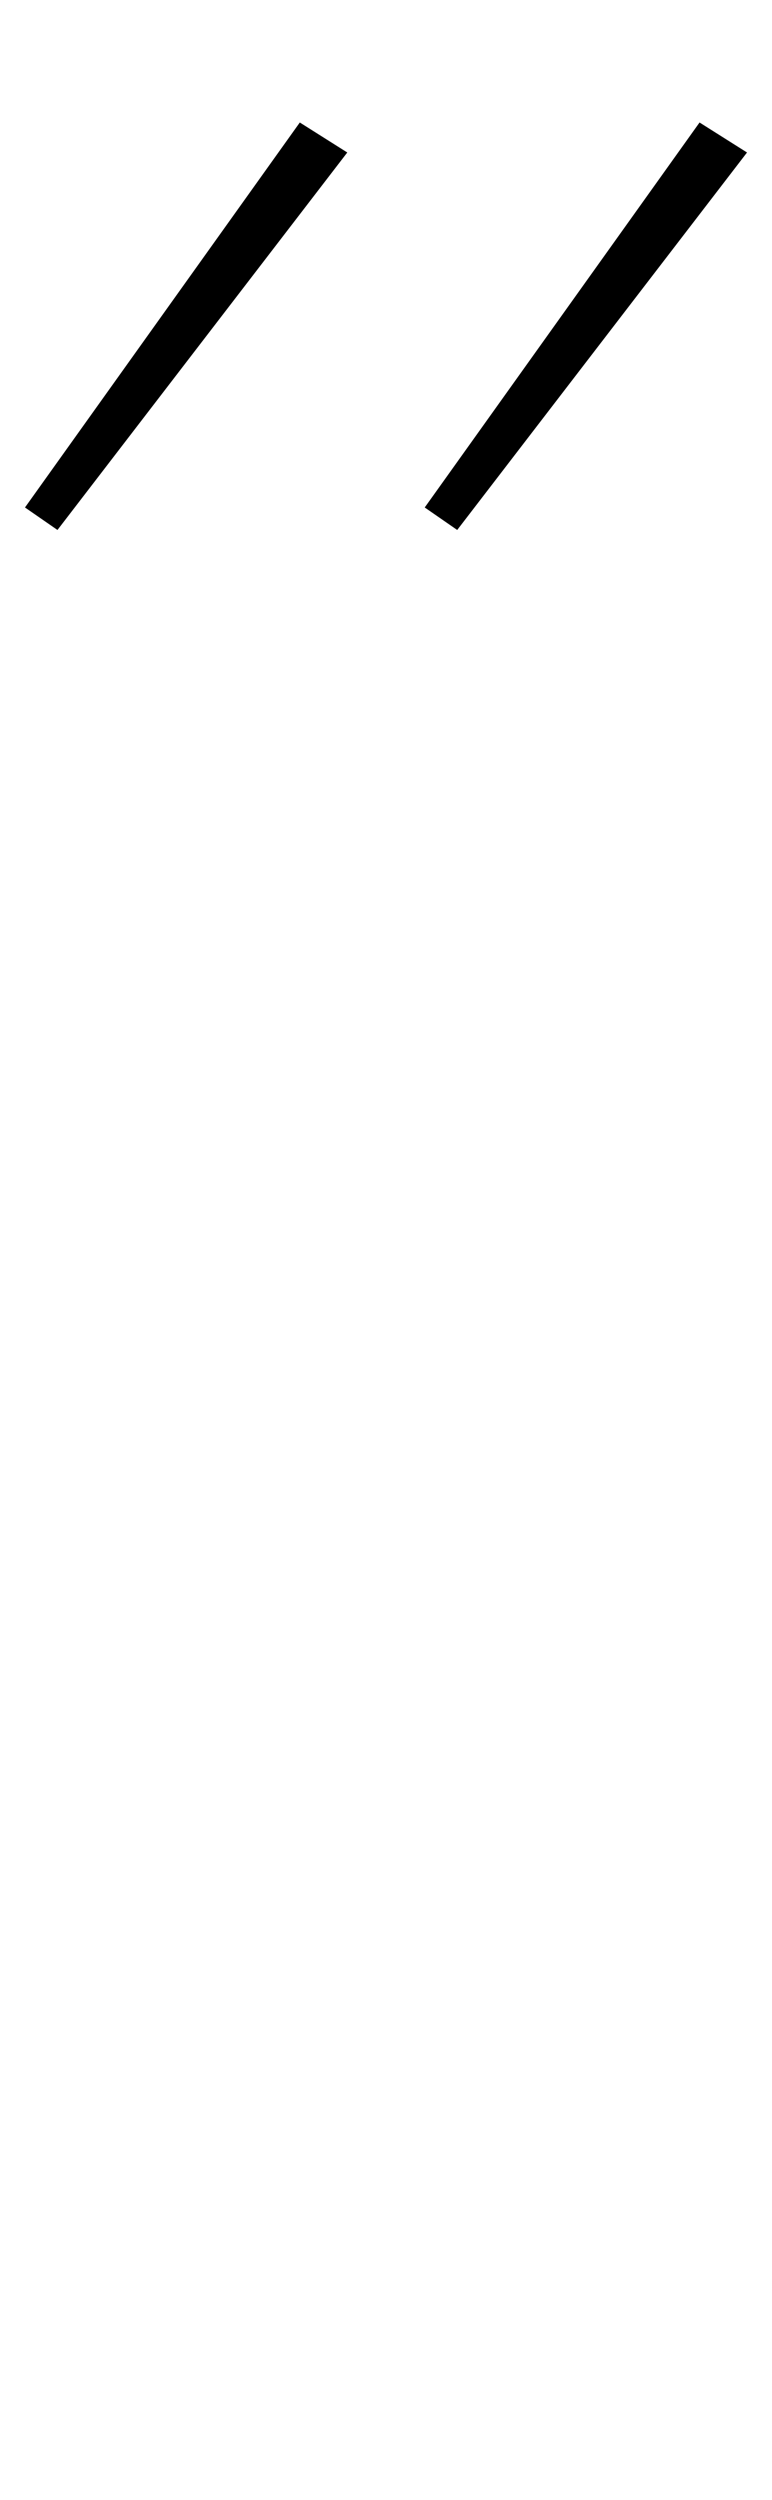 <?xml version="1.0" standalone="no"?>
<!DOCTYPE svg PUBLIC "-//W3C//DTD SVG 1.1//EN" "http://www.w3.org/Graphics/SVG/1.1/DTD/svg11.dtd" >
<svg xmlns="http://www.w3.org/2000/svg" xmlns:xlink="http://www.w3.org/1999/xlink" version="1.1" viewBox="-103 0 309 1000">
  <g transform="matrix(1 0 0 -1 0 800)">
   <path fill="currentColor"
d="M-93 597l110 154l19 -12l-116 -151zM67 597l110 154l19 -12l-116 -151z" />
  </g>

</svg>
